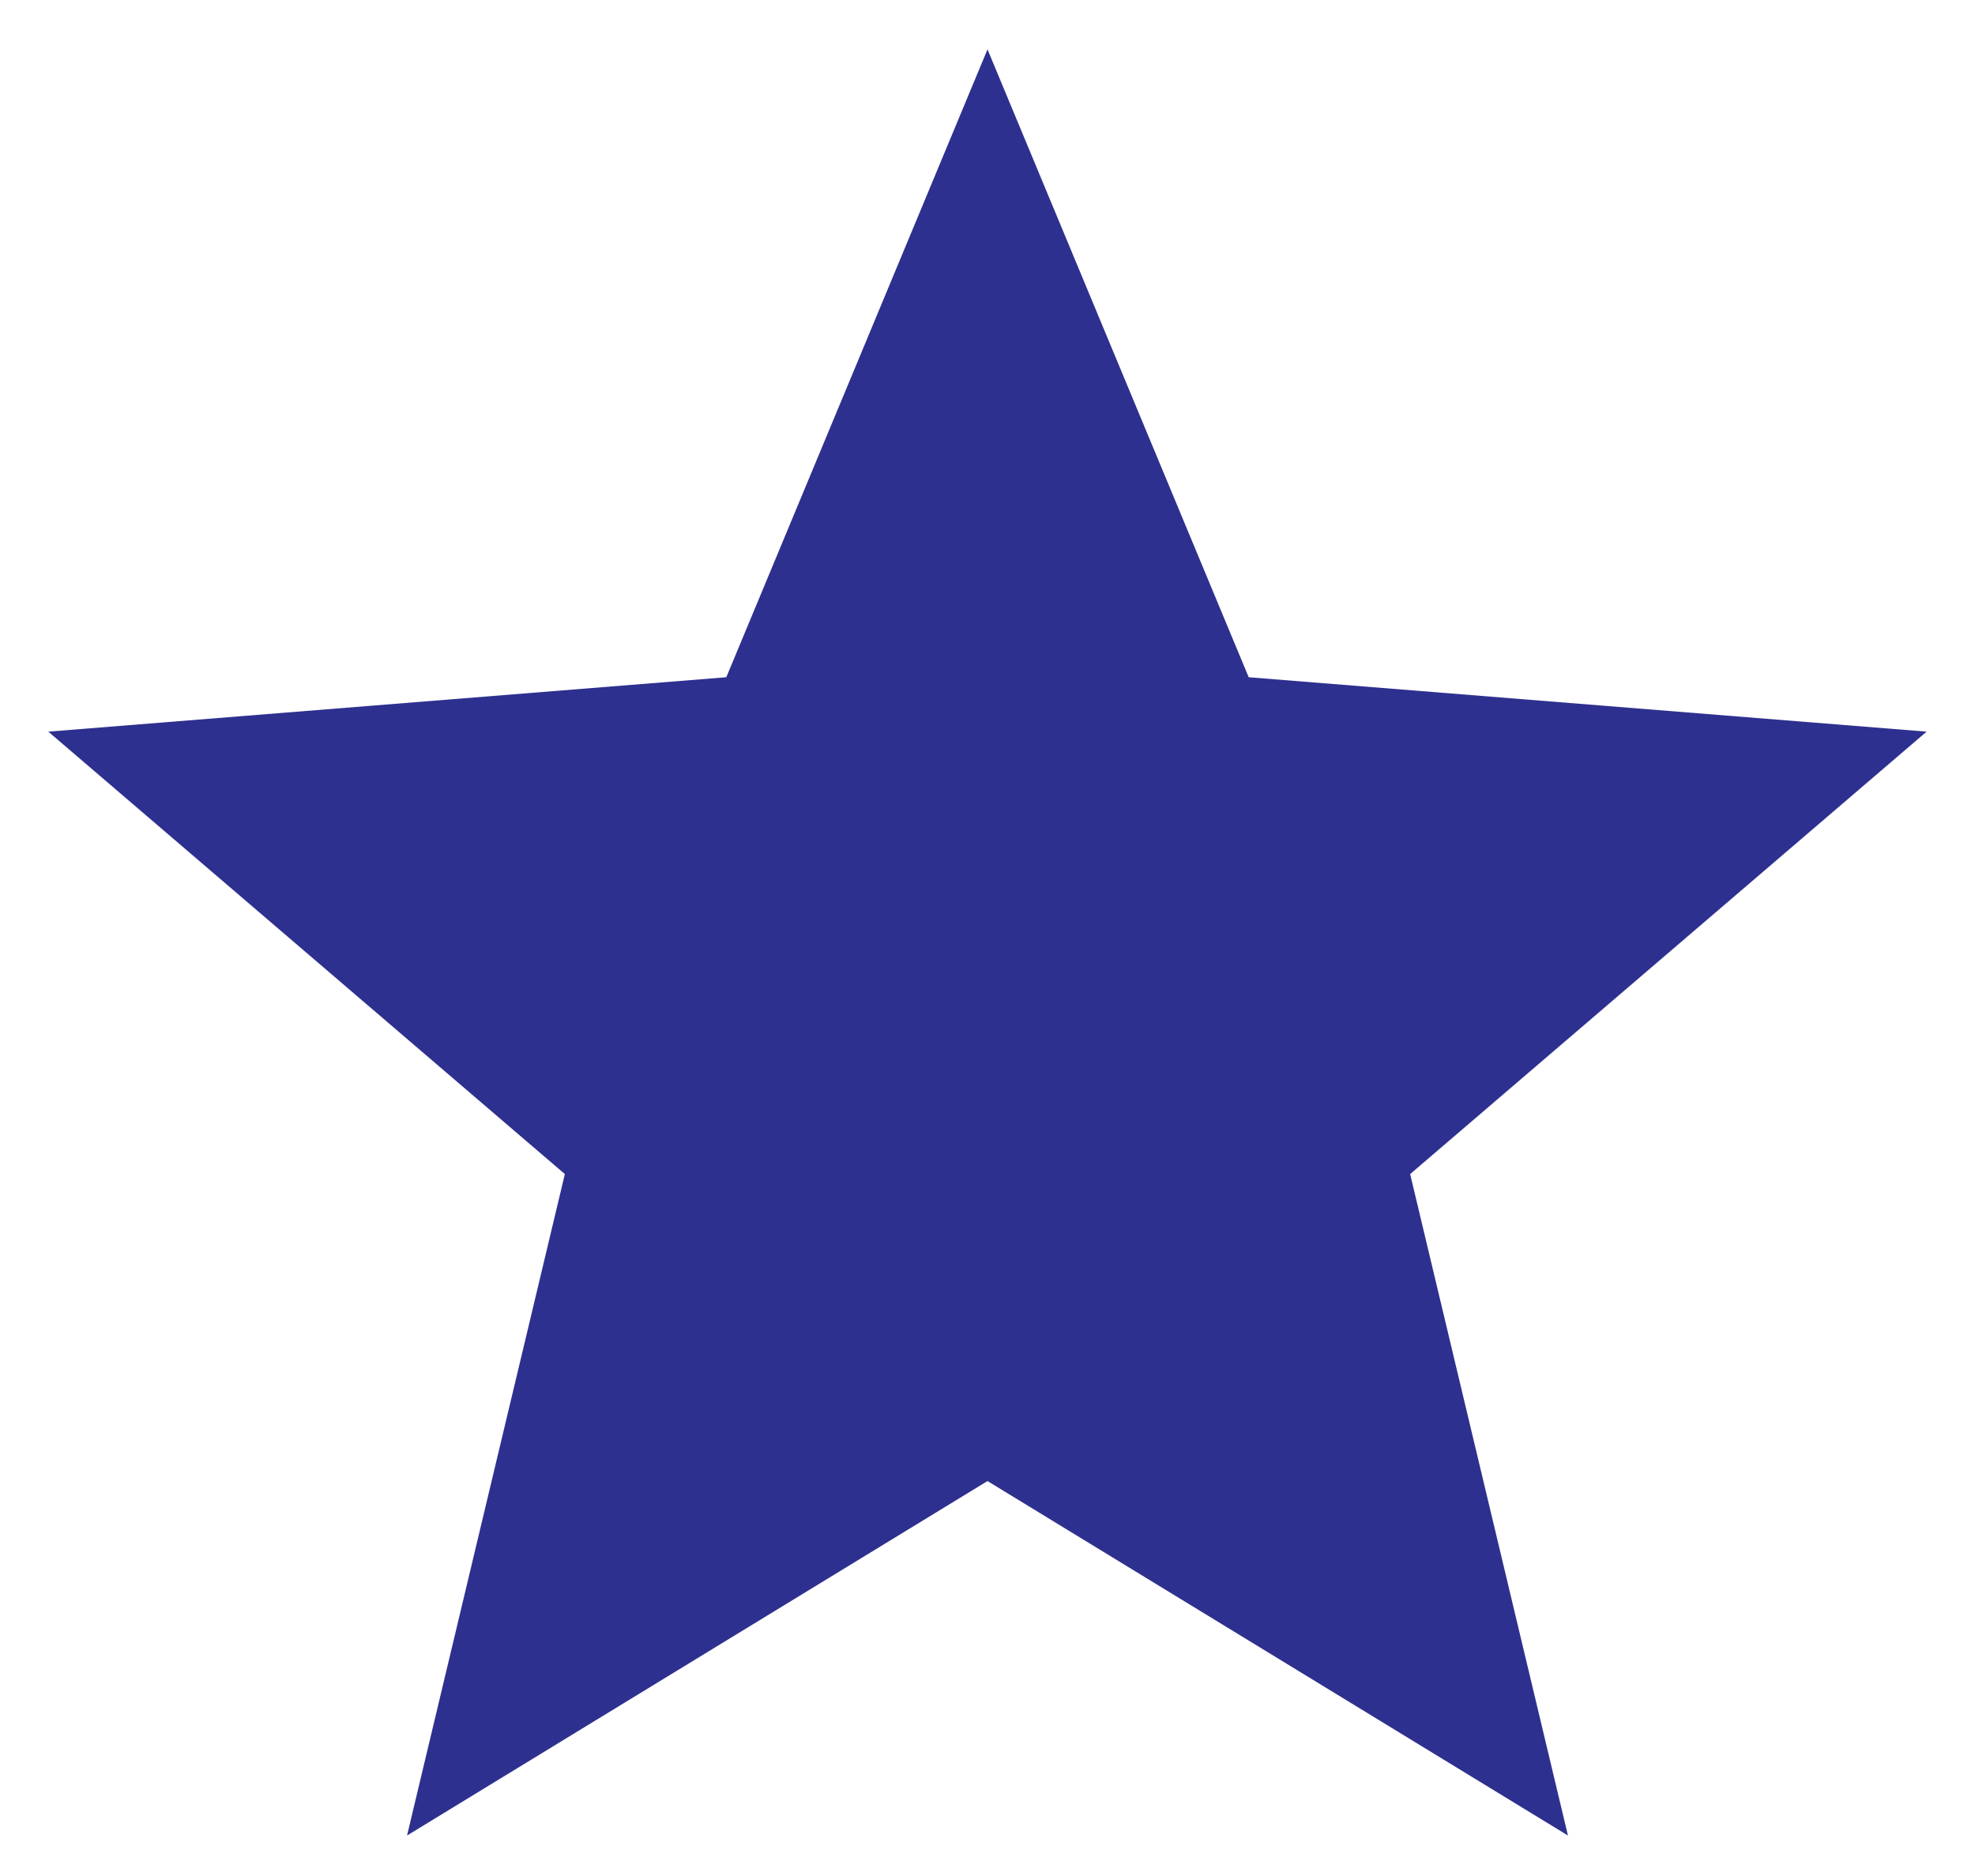 <svg width="20" height="19" viewBox="0 0 20 19" fill="none" xmlns="http://www.w3.org/2000/svg">
<path d="M10 15L4.122 18.59L5.72 11.891L0.489 7.41L7.355 6.859L10 0.5L12.645 6.859L19.51 7.41L14.28 11.891L15.878 18.59L10 15Z" fill="#2E308F"/>
</svg>
